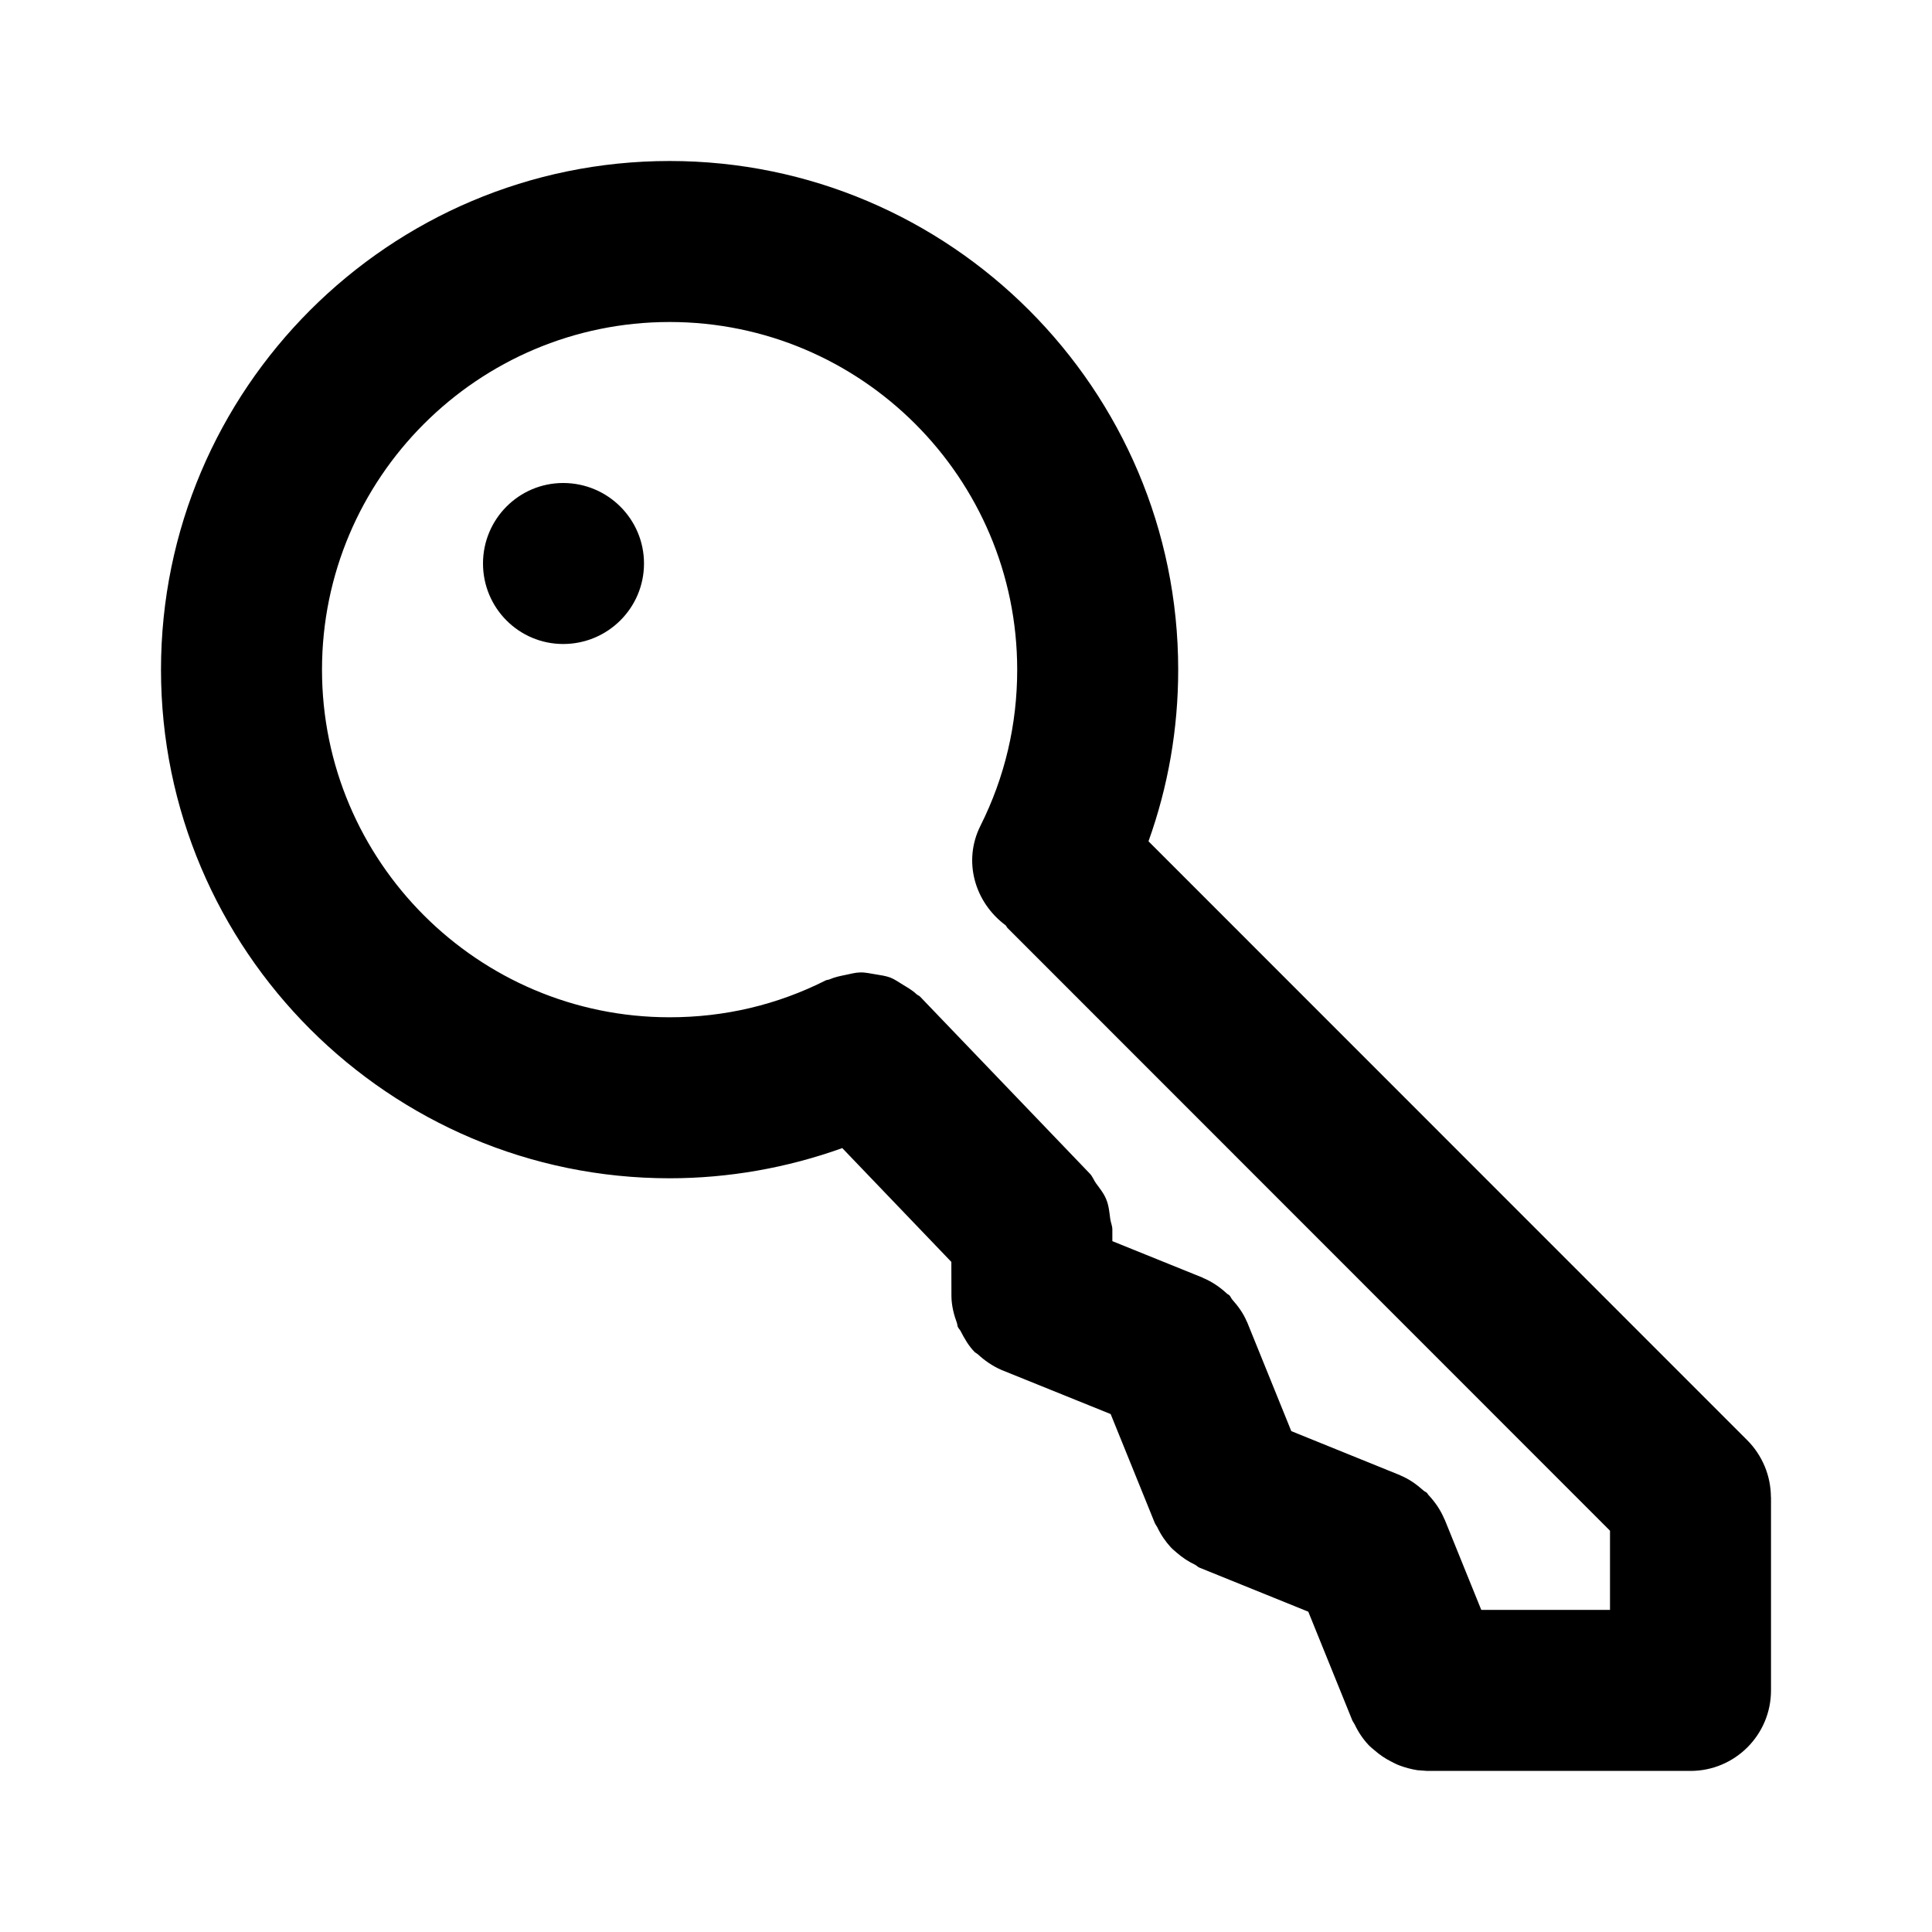 <svg width="24" height="24" viewBox="0 0 24 24" xmlns="http://www.w3.org/2000/svg">
<path d="M8.318 2C11.802 2 14.636 4.835 14.636 8.319C14.636 9.056 14.511 9.77 14.267 10.451L21.707 17.893C21.799 17.985 21.872 18.096 21.923 18.218C21.973 18.339 21.998 18.467 21.999 18.596C21.999 18.597 22 18.599 22 18.601V20.999C22 21.551 21.552 21.999 21 21.999H17.729L17.608 21.99C17.53 21.978 17.453 21.957 17.379 21.929C17.345 21.916 17.316 21.9 17.284 21.884C17.208 21.846 17.139 21.799 17.075 21.743C17.048 21.72 17.022 21.7 16.999 21.675C16.931 21.602 16.874 21.518 16.829 21.423C16.822 21.408 16.811 21.396 16.804 21.381C16.803 21.378 16.801 21.377 16.8 21.374L16.252 20.021L14.898 19.473C14.878 19.464 14.865 19.448 14.846 19.438C14.764 19.399 14.689 19.35 14.62 19.29C14.594 19.267 14.568 19.247 14.544 19.221C14.477 19.148 14.42 19.065 14.376 18.971C14.368 18.956 14.357 18.944 14.351 18.929C14.349 18.926 14.347 18.924 14.346 18.921L13.797 17.566L12.443 17.019C12.327 16.969 12.23 16.9 12.143 16.82L12.111 16.799C12.036 16.724 11.982 16.631 11.933 16.535C11.923 16.516 11.906 16.501 11.898 16.482C11.892 16.468 11.893 16.452 11.888 16.437C11.848 16.329 11.82 16.216 11.819 16.099L11.818 15.676L10.463 14.262C9.778 14.508 9.049 14.637 8.318 14.637C4.835 14.637 2 11.803 2 8.319C2 4.835 4.835 2 8.318 2ZM8.318 4C5.937 4 4 5.937 4 8.319C4 10.7 5.937 12.637 8.318 12.637C9.002 12.637 9.654 12.483 10.257 12.179C10.273 12.171 10.29 12.173 10.305 12.166C10.371 12.137 10.438 12.124 10.507 12.11C10.567 12.098 10.625 12.081 10.685 12.08C10.749 12.078 10.81 12.093 10.873 12.103C10.936 12.114 10.998 12.121 11.058 12.143C11.115 12.165 11.164 12.201 11.217 12.233C11.276 12.269 11.335 12.302 11.386 12.351C11.4 12.363 11.416 12.367 11.429 12.38L13.54 14.581C13.573 14.616 13.587 14.66 13.614 14.698C13.662 14.764 13.713 14.825 13.743 14.901C13.775 14.979 13.781 15.061 13.792 15.142C13.798 15.187 13.818 15.227 13.818 15.273V15.418L14.941 15.872C14.943 15.873 14.944 15.875 14.947 15.876C15.057 15.922 15.156 15.99 15.245 16.073C15.253 16.08 15.265 16.083 15.272 16.091C15.286 16.105 15.293 16.126 15.306 16.142C15.38 16.225 15.446 16.315 15.488 16.417L15.492 16.423L16.041 17.778L17.396 18.327C17.398 18.328 17.4 18.33 17.402 18.331C17.506 18.374 17.598 18.44 17.683 18.516C17.696 18.528 17.715 18.534 17.727 18.546C17.734 18.553 17.736 18.562 17.742 18.568C17.827 18.658 17.896 18.759 17.943 18.872C17.943 18.874 17.946 18.875 17.947 18.878L18.401 19.999H20V19.015L12.516 11.528C12.506 11.519 12.503 11.505 12.493 11.495C12.109 11.211 11.958 10.698 12.18 10.257C12.483 9.652 12.636 9 12.636 8.319C12.636 5.937 10.699 4 8.318 4ZM6.996 6C7.551 6 8 6.449 8 7C8 7.552 7.551 8 6.996 8C6.445 8 6 7.552 6 7C6 6.449 6.445 6 6.996 6Z"/>
</svg>
